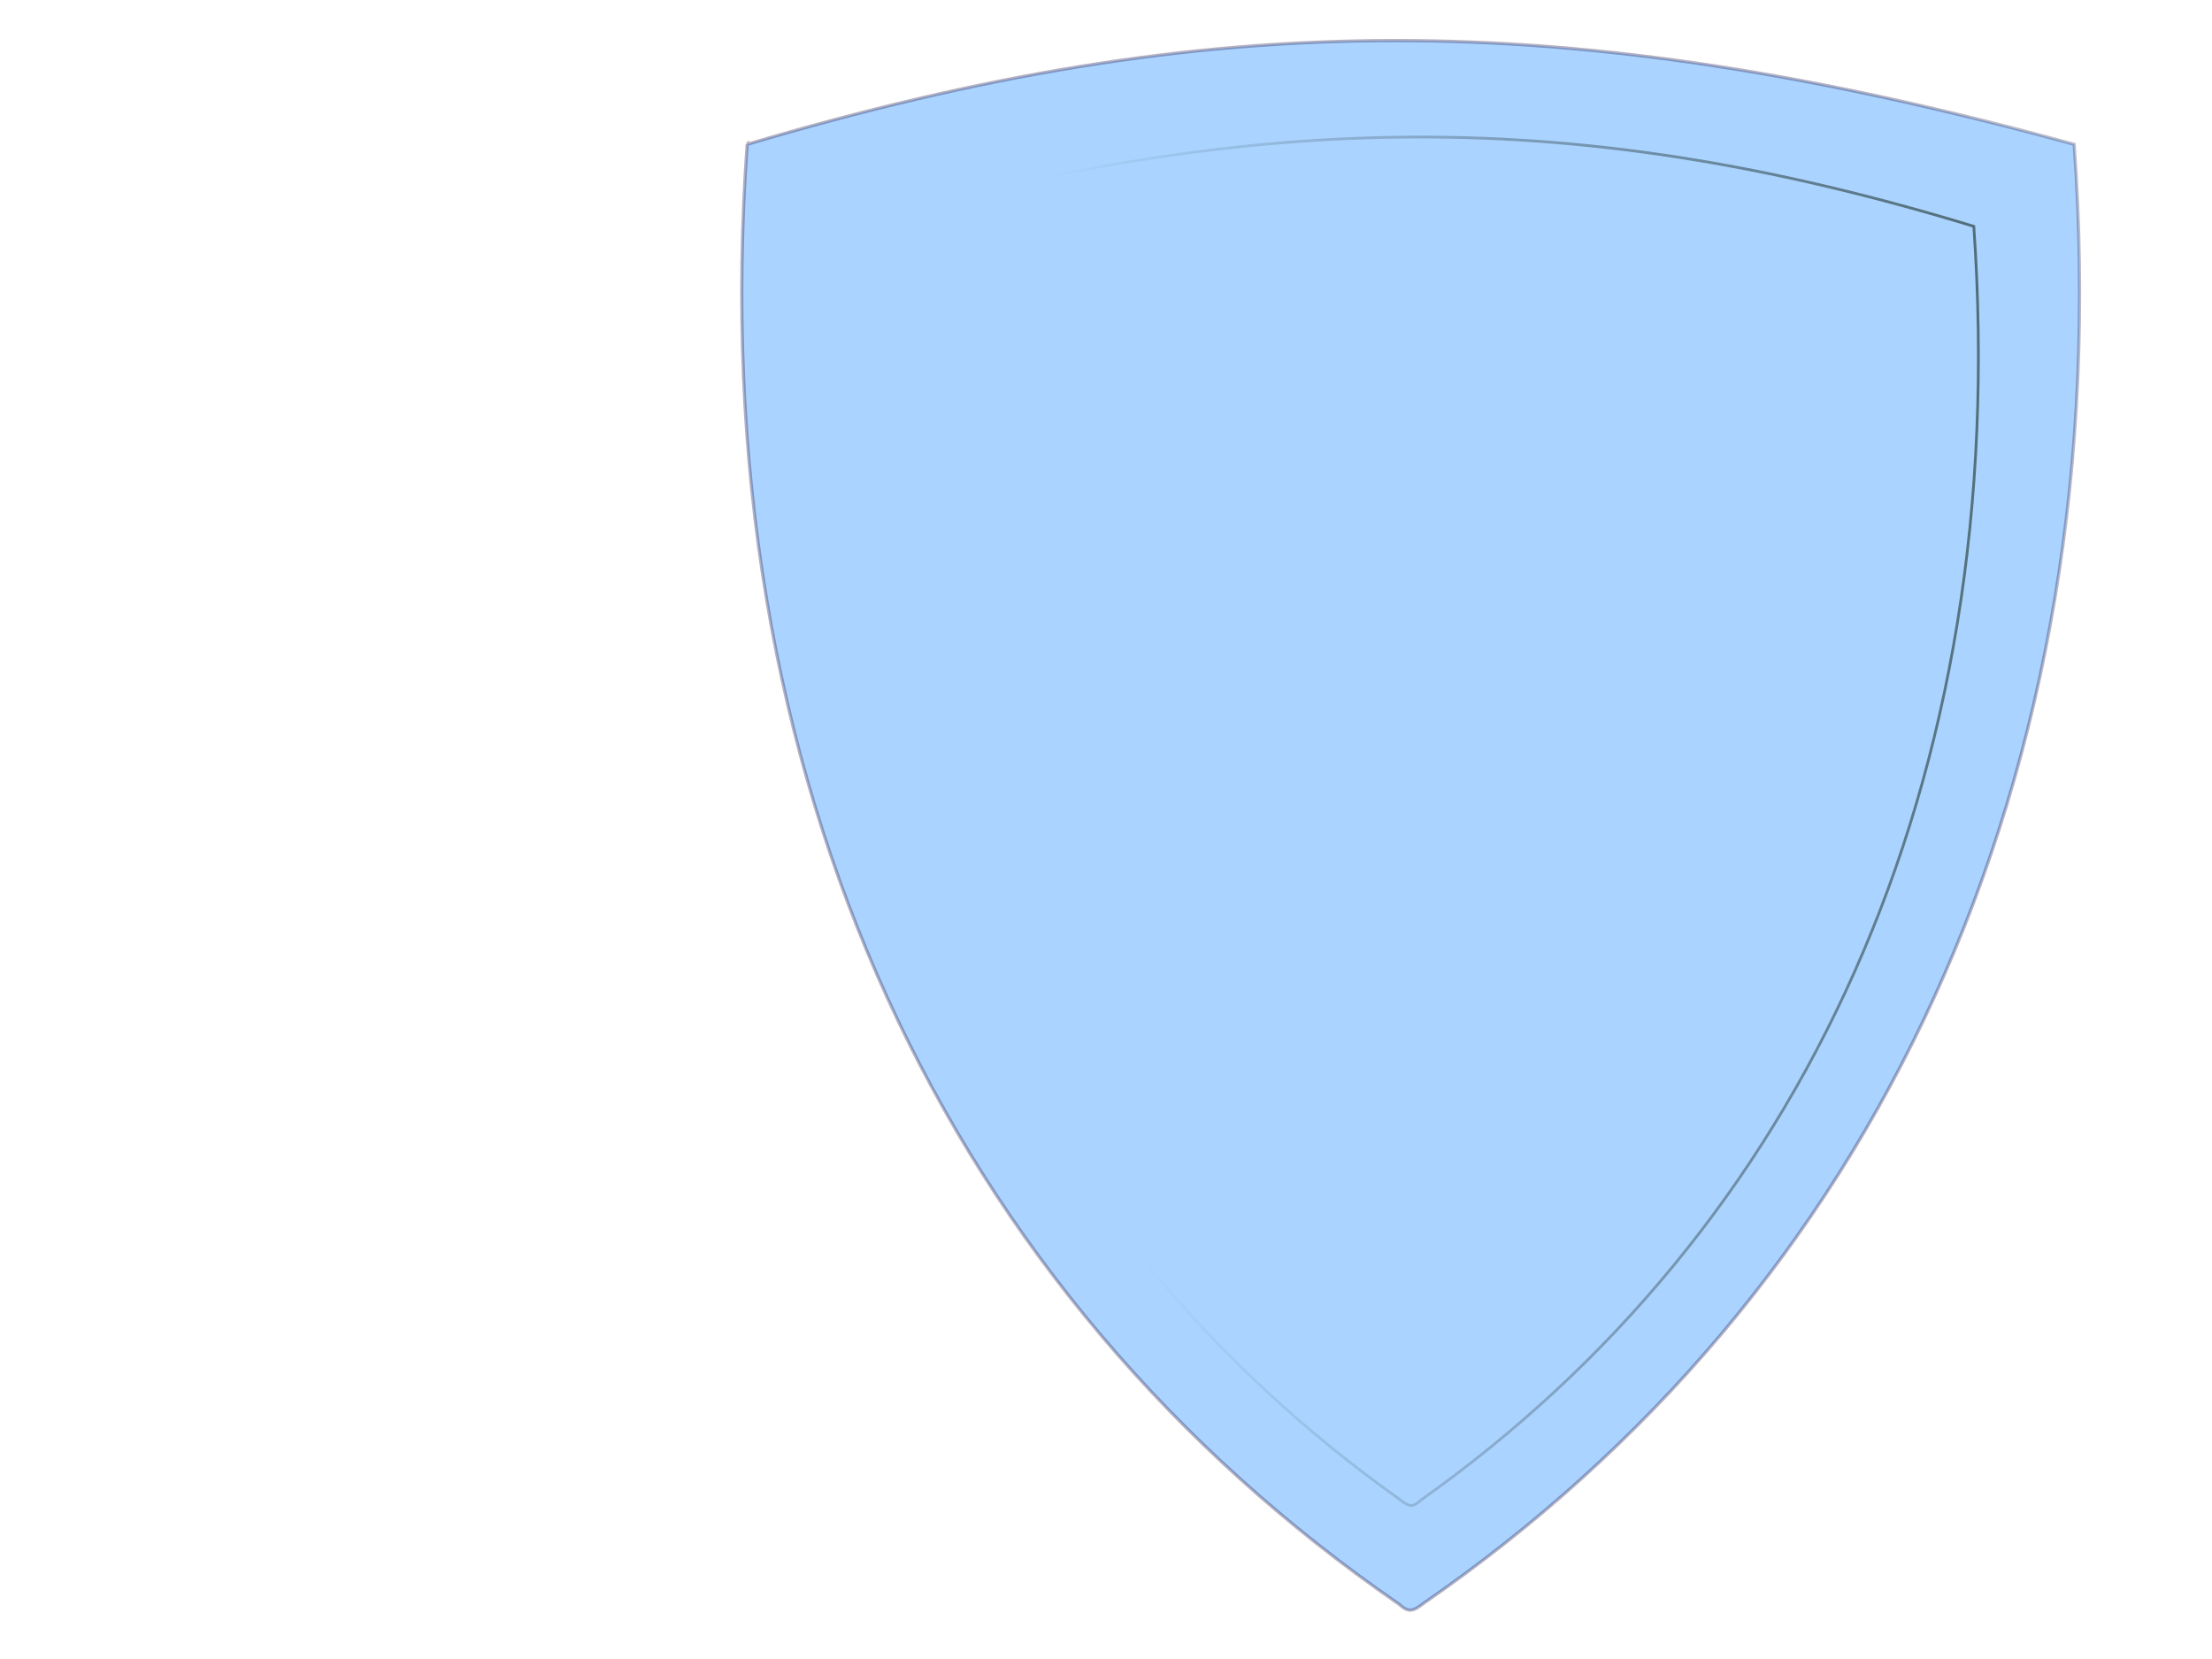 <?xml version="1.0"?><svg width="640" height="480" xmlns="http://www.w3.org/2000/svg" xmlns:xlink="http://www.w3.org/1999/xlink">
 <title>Shield, light blue</title>
 <defs>
  <linearGradient id="linearGradient3630">
   <stop stop-color="#d72906" offset="0" id="stop3632"/>
   <stop stop-color="#684342" stop-opacity="0.498" offset="1" id="stop3636"/>
   <stop stop-color="#000000" stop-opacity="0" offset="1" id="stop3634"/>
  </linearGradient>
  <linearGradient id="linearGradient3230">
   <stop stop-color="#122f14" offset="0" id="stop3232"/>
   <stop stop-color="#000000" stop-opacity="0" offset="1" id="stop3234"/>
  </linearGradient>
  <linearGradient id="linearGradient3196">
   <stop stop-color="#231949" stop-opacity="0.339" offset="0" id="stop3226"/>
   <stop stop-color="#000000" stop-opacity="0" offset="1" id="stop3200"/>
  </linearGradient>
  <linearGradient xlink:href="#linearGradient3196" id="linearGradient3190" y2="0.214" x2="1.707" y1="0.452" x1="0.934"/>
  <linearGradient xlink:href="#linearGradient3230" id="linearGradient3236" y2="0.69" x2="0.263" y1="0.554" x1="1.649"/>
  <linearGradient gradientUnits="userSpaceOnUse" xlink:href="#linearGradient3630" id="linearGradient3628" y2="156.684" x2="30.35" y1="80.496" x1="132.348"/>
 </defs>
 <g>
  <title>Layer 1</title>
  <g display="inline" id="layer1">
   <path fill="#aad4ff" fill-rule="evenodd" stroke="url(#linearGradient3190)" stroke-width="0.928px" id="path2391" d="m216.174,41.757c-13.242,184.991 58.587,332.806 188.558,422.353c2.922,2.672 4.193,2.029 7.223,-0.264c129.716,-89.575 201.4,-237.288 188.173,-422.088c-147.331,-40.281 -249.852,-39.778 -383.955,0l0,0l0,0z"/>
   <path fill="#aad4ff" fill-rule="evenodd" stroke="url(#linearGradient3236)" stroke-width="0.798px" id="path2400" d="m571.086,65.488c11.236,161.428 -49.715,290.416 -160.003,368.557c-2.48,2.332 -3.558,1.771 -6.129,-0.232c-110.074,-78.166 -170.9,-207.063 -159.676,-368.325c119.652,-34.194 212.014,-34.712 325.808,0z"/>
  </g>
  <g display="none" id="layer3">
   <path fill="url(#linearGradient3628)" fill-rule="nonzero" stroke-miterlimit="4" id="rect3590" d="m64.992,44.079l0,17.438l-16.937,0l0,23.937l16.937,0l0,17.75l23.969,0l0,-17.75l18.188,0l0,-23.937l-18.188,0l0,-17.438l-23.969,0z"/>
  </g>
 </g>
</svg>